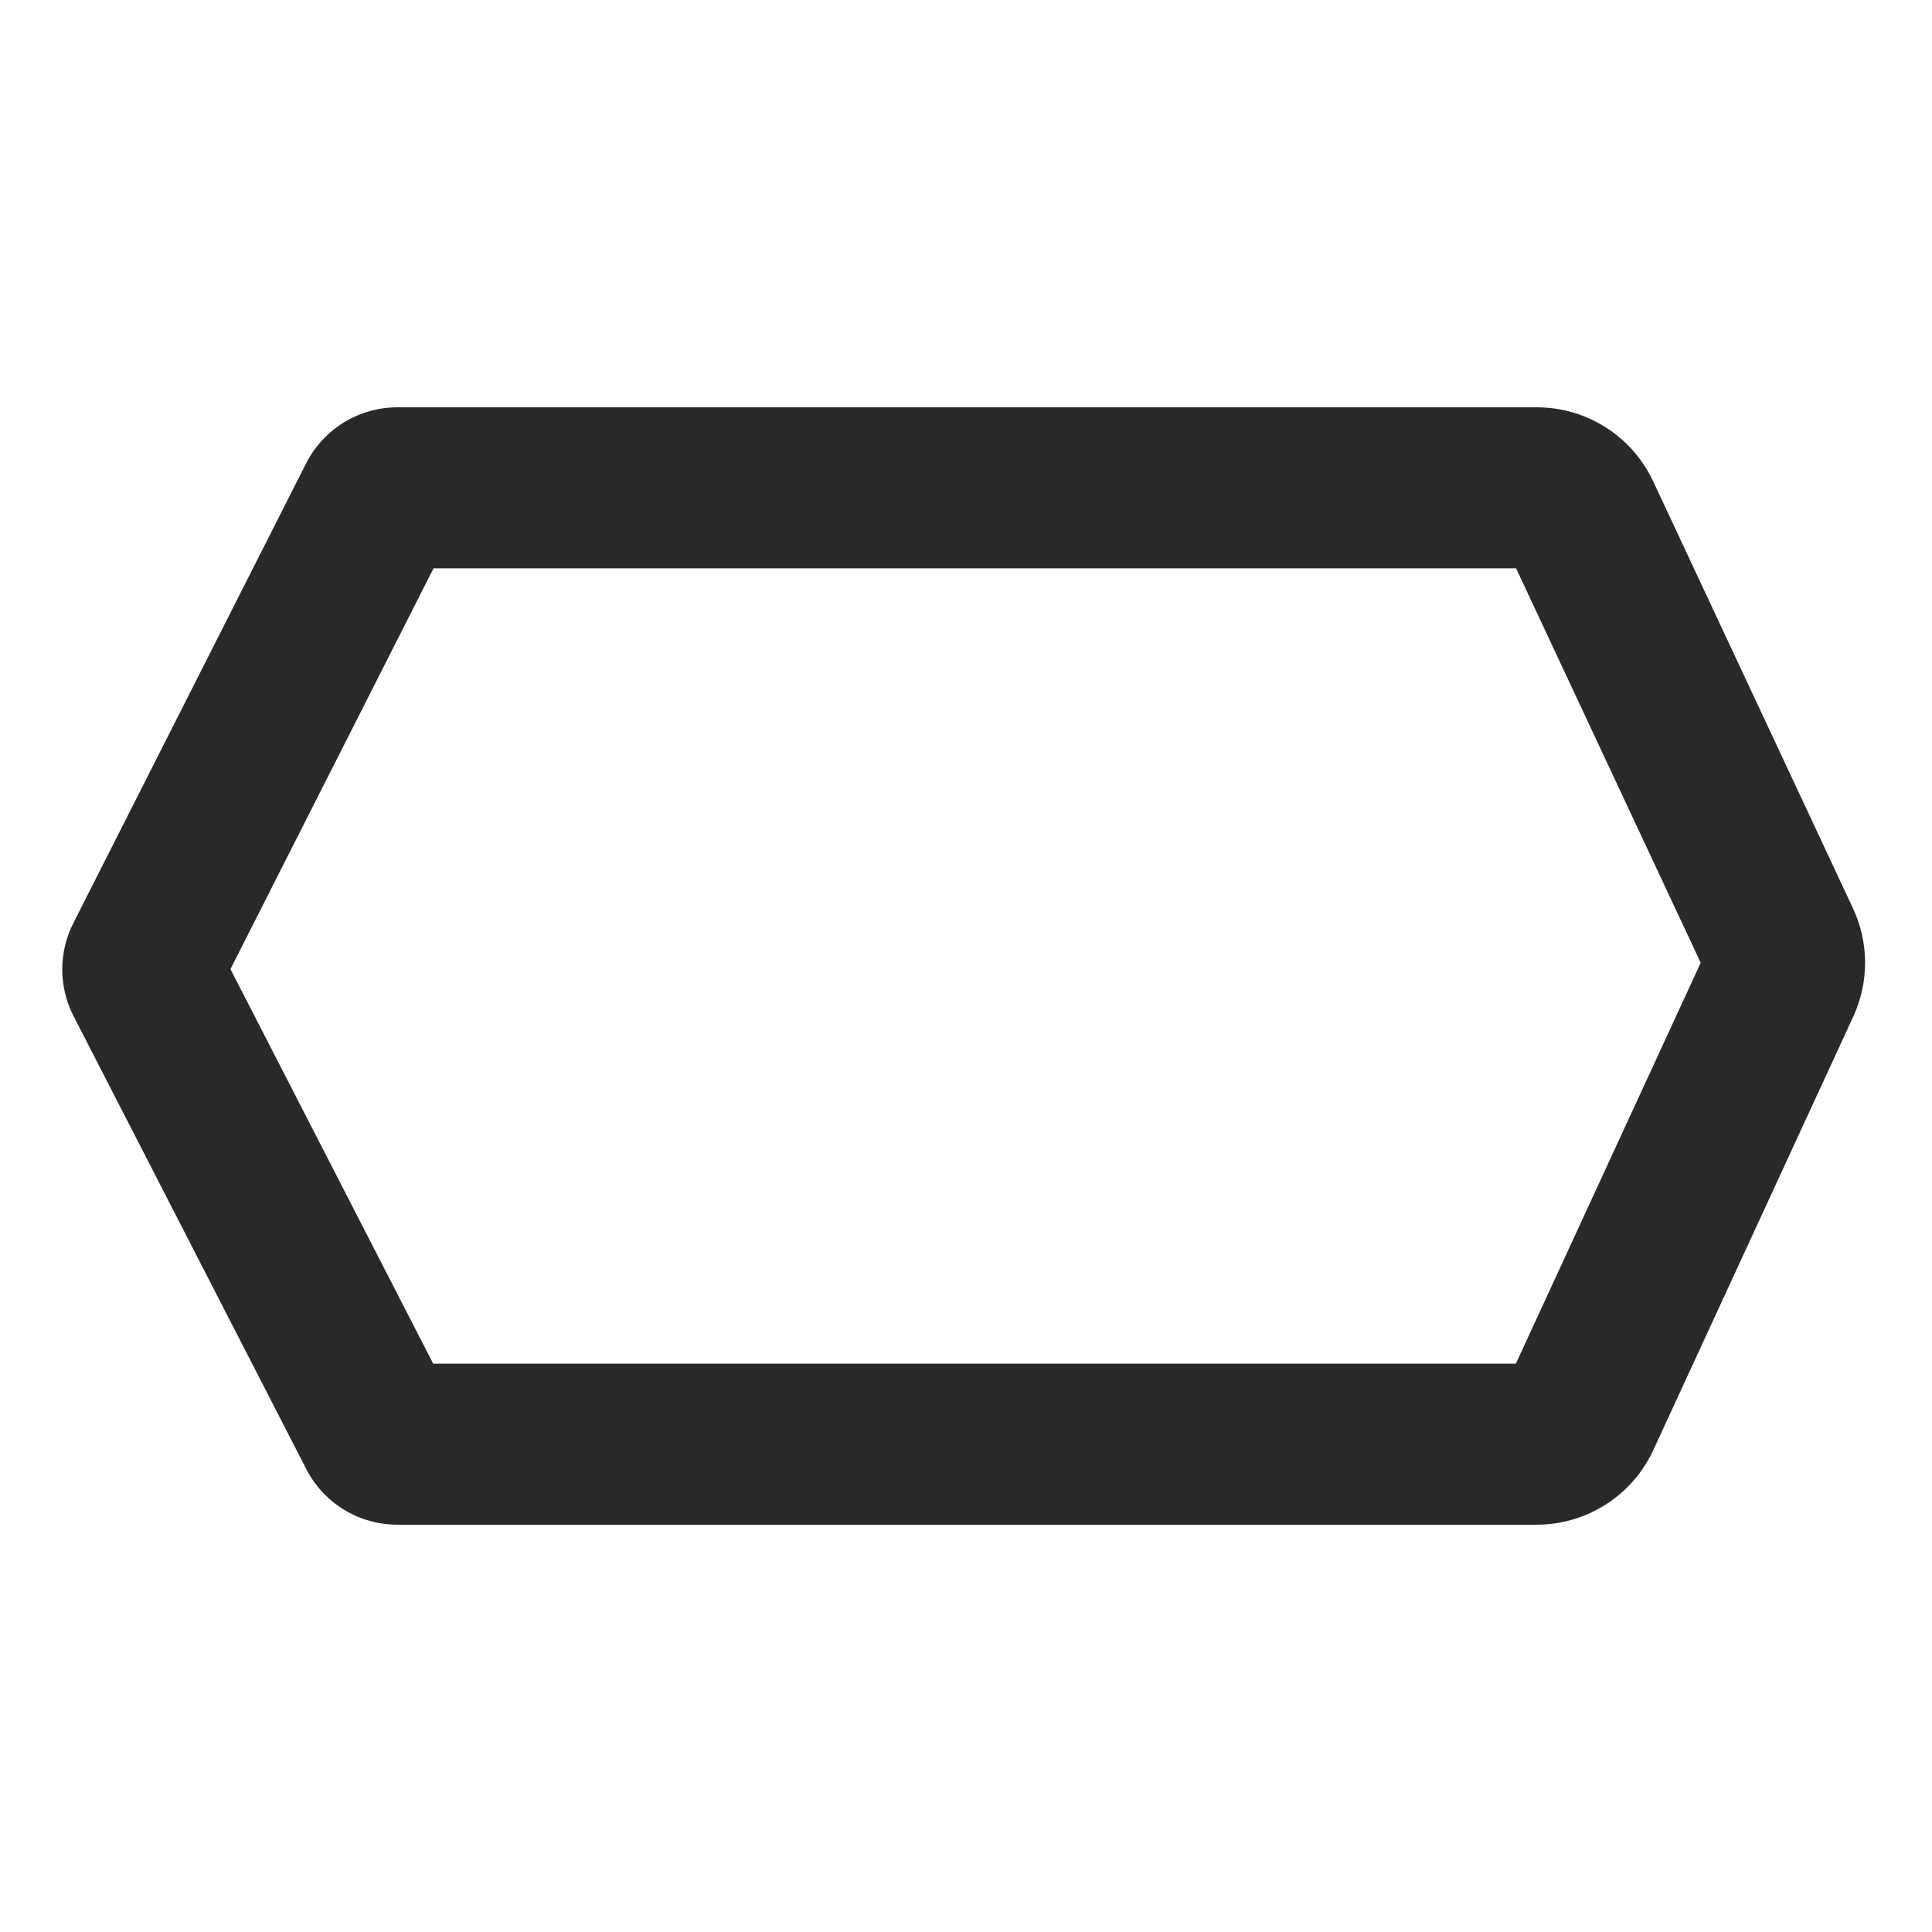 <svg width="18" height="18" viewBox="0 0 18 18" fill="none" xmlns="http://www.w3.org/2000/svg">
<path fill-rule="evenodd" clip-rule="evenodd" d="M3.702 3.795C3.343 3.795 3.015 3.997 2.852 4.317L0.683 8.601C0.545 8.873 0.546 9.195 0.685 9.466L2.854 13.688C3.017 14.005 3.344 14.205 3.701 14.205H8.729C8.737 14.205 8.745 14.205 8.752 14.205H14.317C14.784 14.205 15.207 13.934 15.403 13.511L17.267 9.47C17.414 9.15 17.413 8.782 17.264 8.463L15.402 4.484C15.205 4.064 14.783 3.795 14.319 3.795H9.451C9.443 3.795 9.435 3.795 9.428 3.795H3.702ZM8.729 5.295H4.039L2.147 9.029L4.036 12.705H9.428C9.435 12.705 9.443 12.705 9.451 12.705H14.123L15.845 8.97L14.125 5.295H8.752C8.745 5.295 8.737 5.295 8.729 5.295Z" fill="#27292A"/>
</svg>

